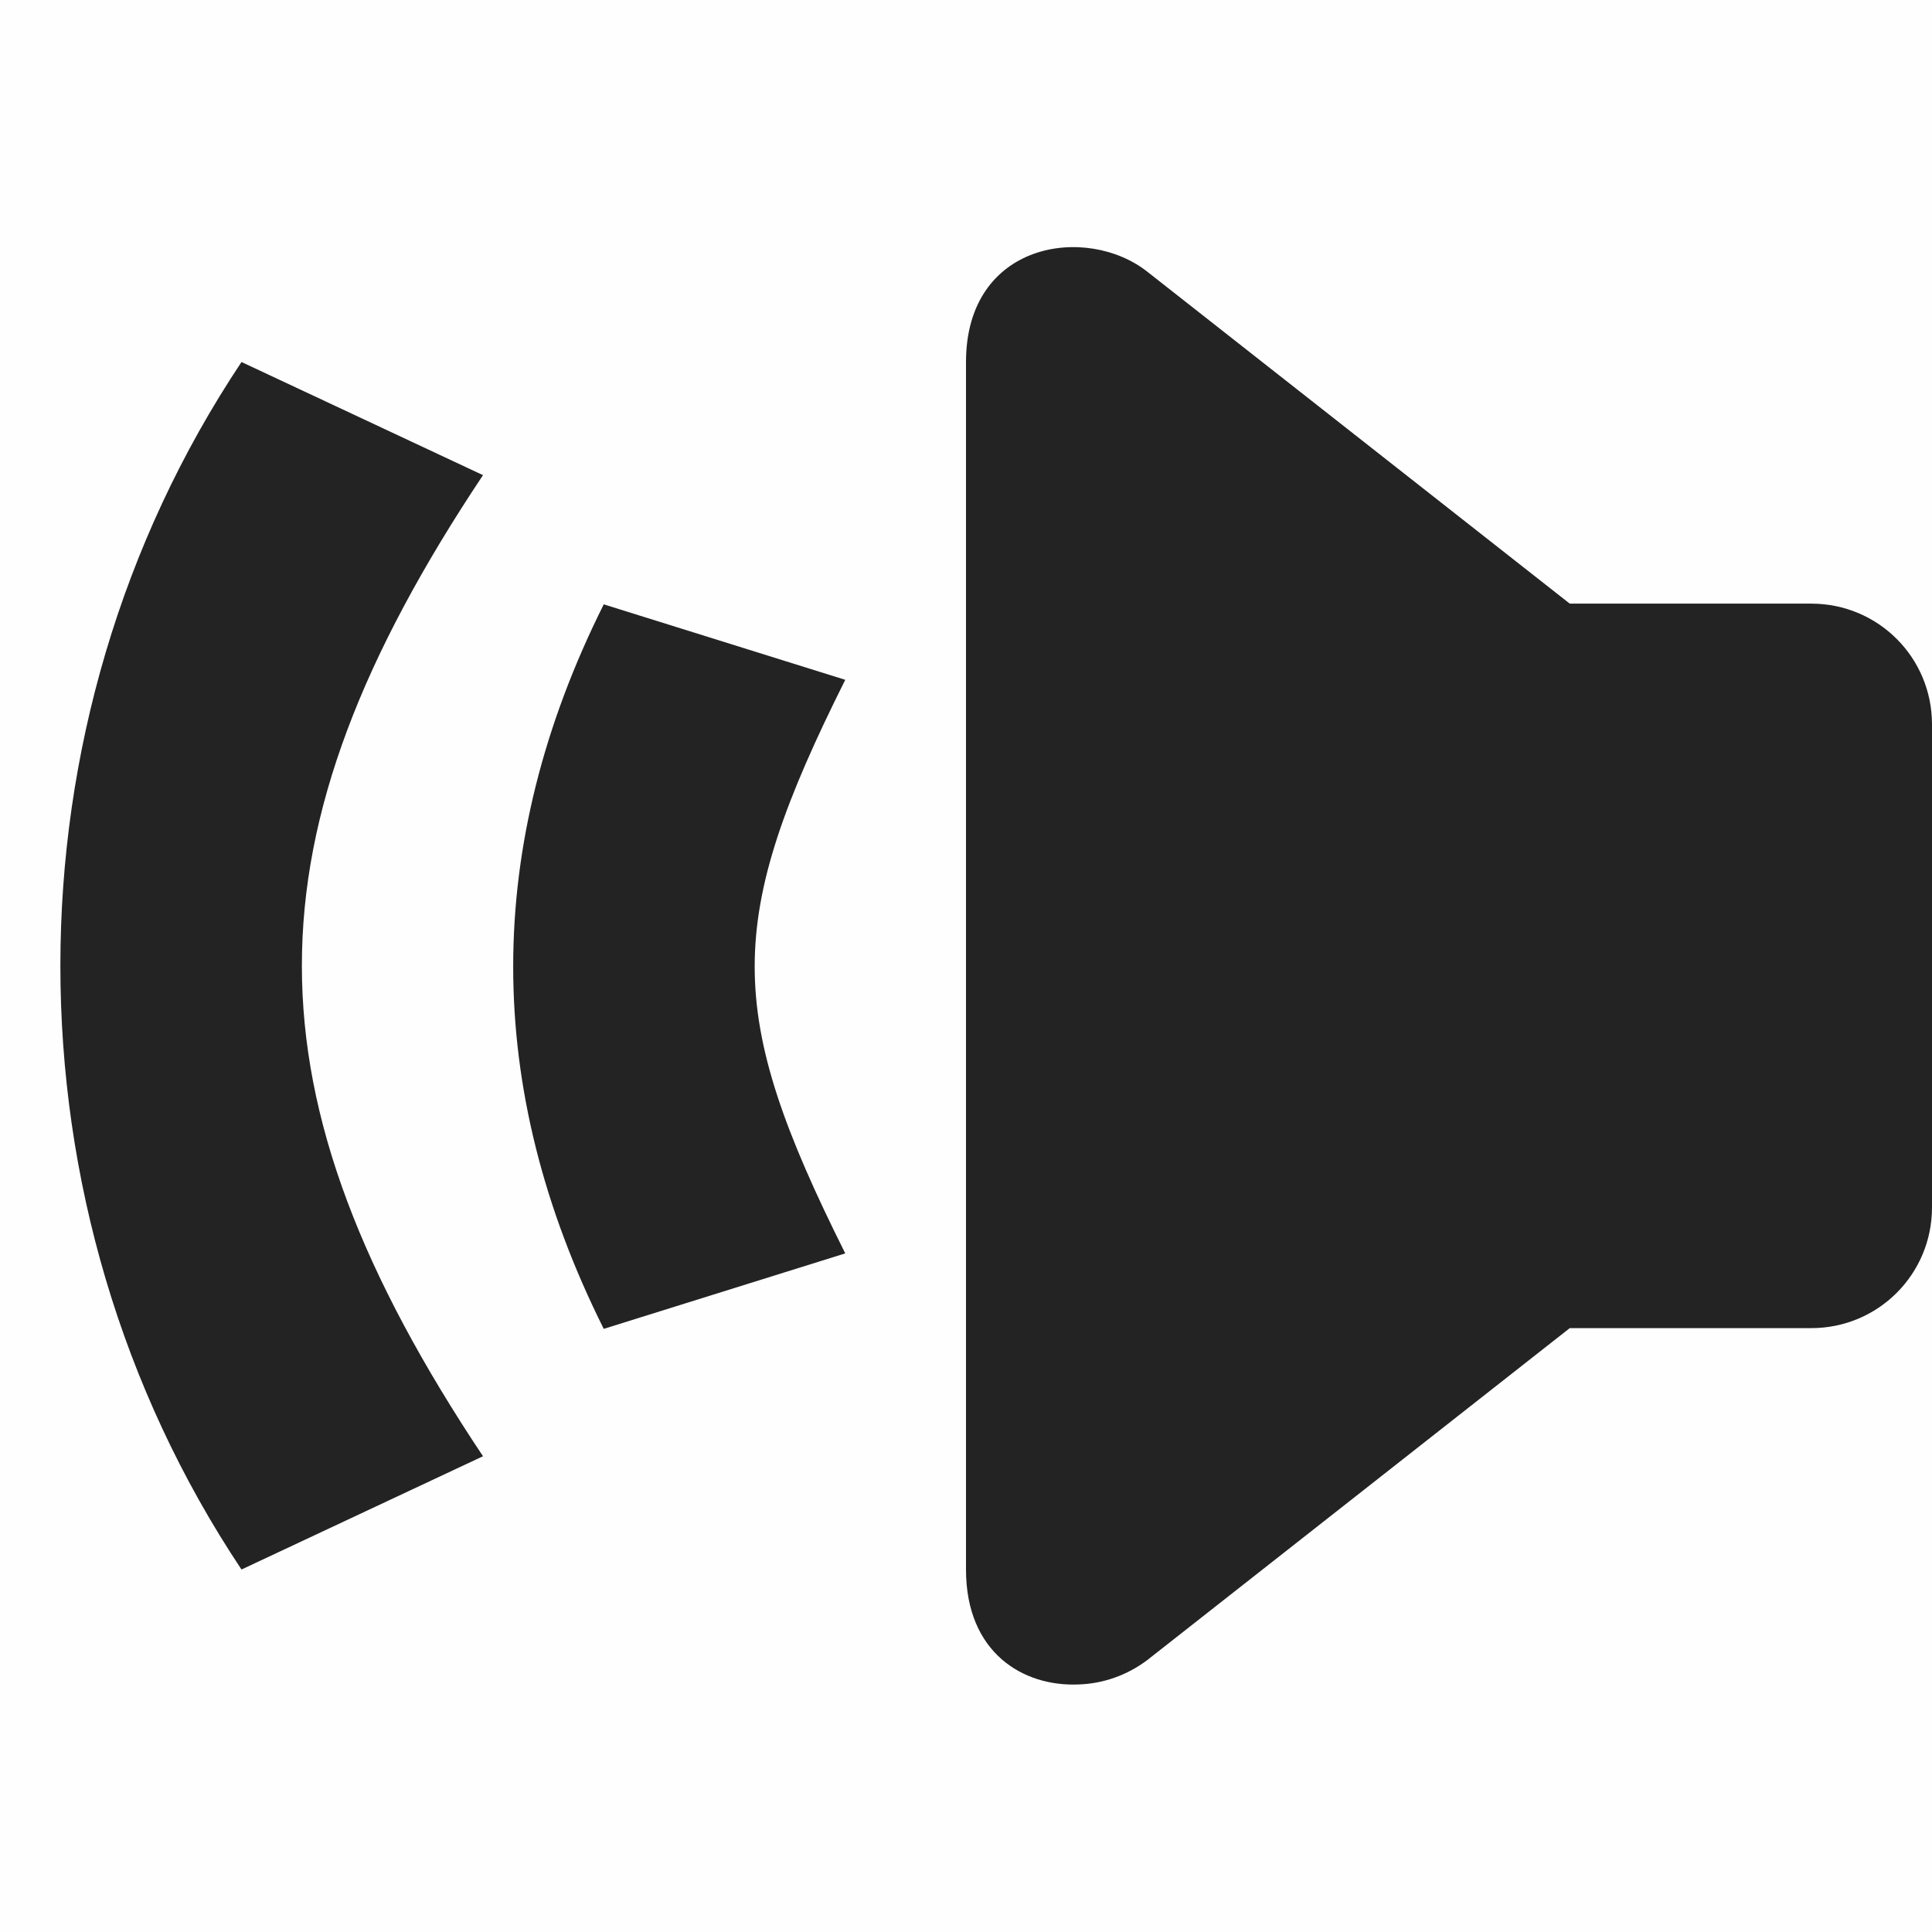 <svg width="16" height="16" viewBox="0 0 16 16" fill="none" xmlns="http://www.w3.org/2000/svg">
<g clip-path="url(#clip0_514_3584)">
<path d="M16 16H0V0H16V16Z" fill="#808080" fill-opacity="0.01"/>
<path d="M8.93 13.95C9.136 13.944 9.335 13.873 9.5 13.749L13 10.999H15C15.554 10.999 16 10.553 16 9.999V5.999C16 5.445 15.554 4.999 15 4.999H13L9.5 2.249C9 1.856 8 1.999 8 2.999V12.999C8 13.686 8.472 13.969 8.93 13.95Z" fill="#232323"/>
<path d="M7 10.38L5 11.005C4 9.005 4 7.005 5 5.005L7 5.63C6 7.63 6 8.38 7 10.38Z" fill="#232323"/>
<path d="M4 12.06L2 12.998C0 9.998 0 5.998 2 2.998L4 3.935C2 6.935 2 9.06 4 12.06Z" fill="#232323"/>
</g>
<defs>
<clipPath id="clip0_514_3584">
<rect width="16" height="16" fill="white"/>
</clipPath>
</defs>
</svg>
